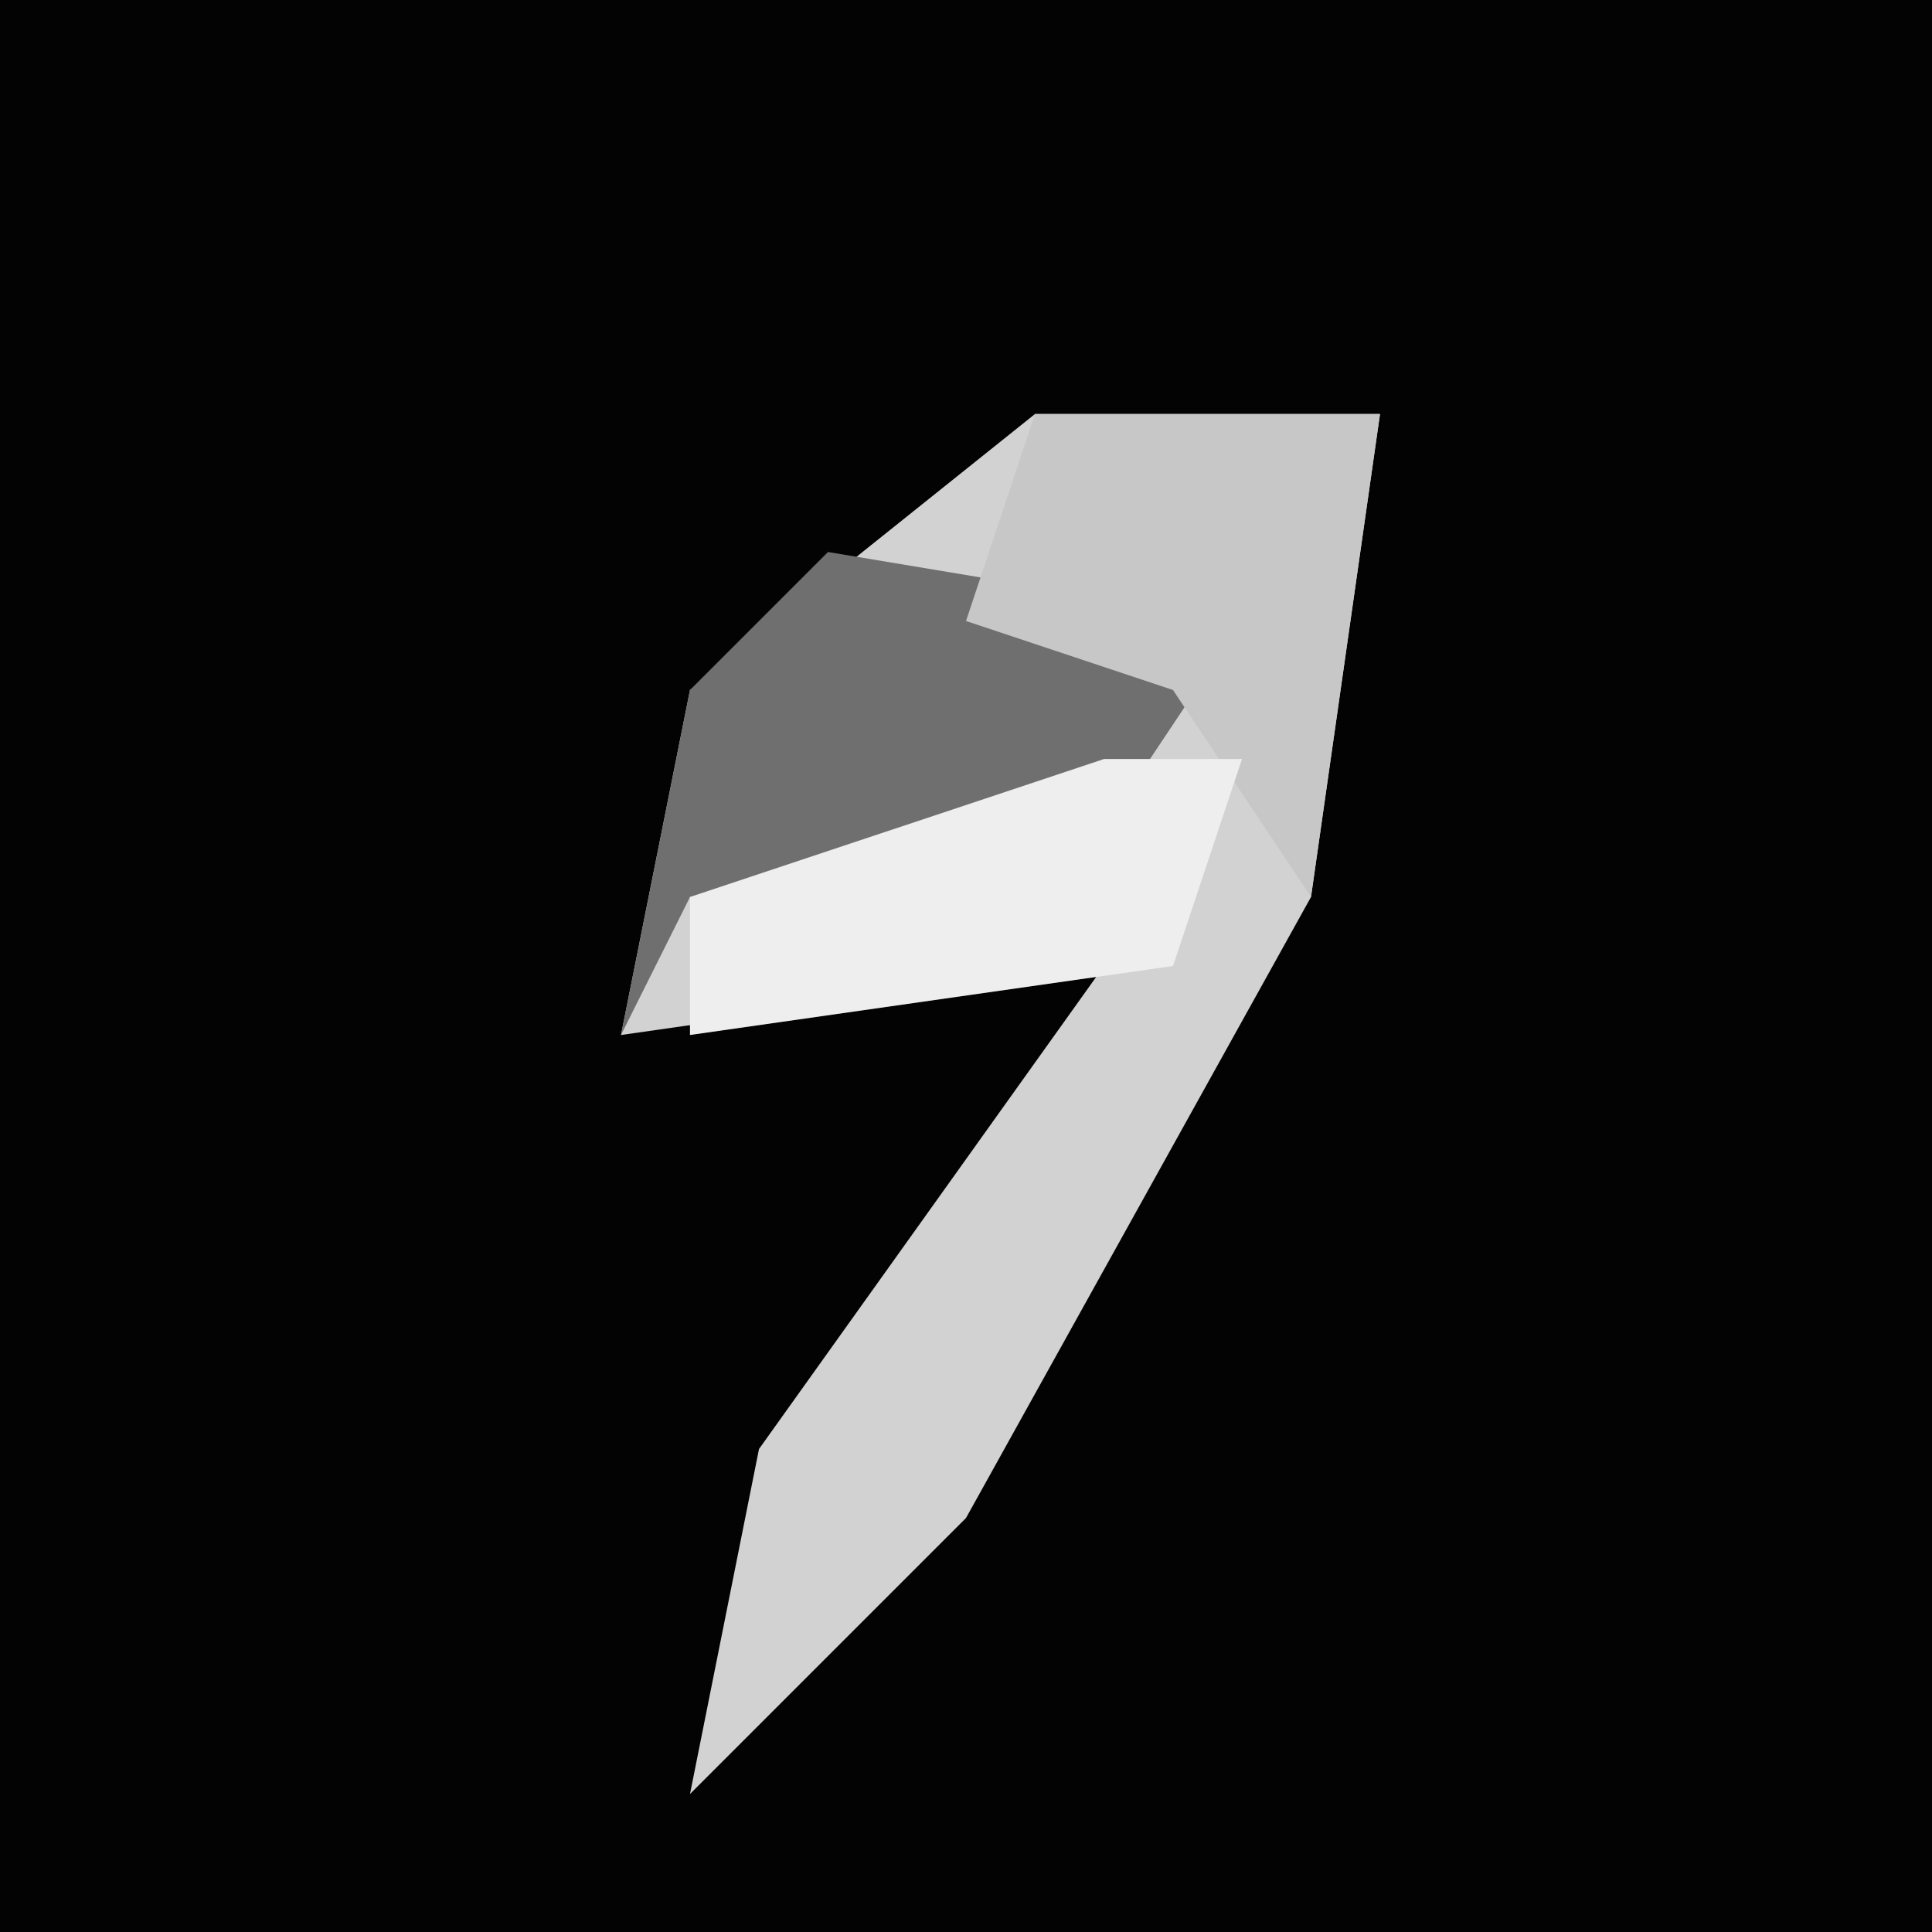 <?xml version="1.0" encoding="UTF-8"?>
<svg version="1.1" xmlns="http://www.w3.org/2000/svg" width="28" height="28">
<path d="M0,0 L28,0 L28,28 L0,28 Z " fill="#030303" transform="translate(0,0)"/>
<path d="M0,0 L5,0 L4,7 L-1,16 L-5,20 L-4,15 L1,8 L-6,9 L-5,4 Z " fill="#D2D2D2" transform="translate(15,6)"/>
<path d="M0,0 L6,1 L4,4 L-2,5 L-3,7 L-2,2 Z " fill="#6F6F6F" transform="translate(12,8)"/>
<path d="M0,0 L5,0 L4,7 L2,4 L-1,3 Z " fill="#C7C7C7" transform="translate(15,6)"/>
<path d="M0,0 L2,0 L1,3 L-6,4 L-6,2 Z " fill="#EEEEEE" transform="translate(16,11)"/>
</svg>
